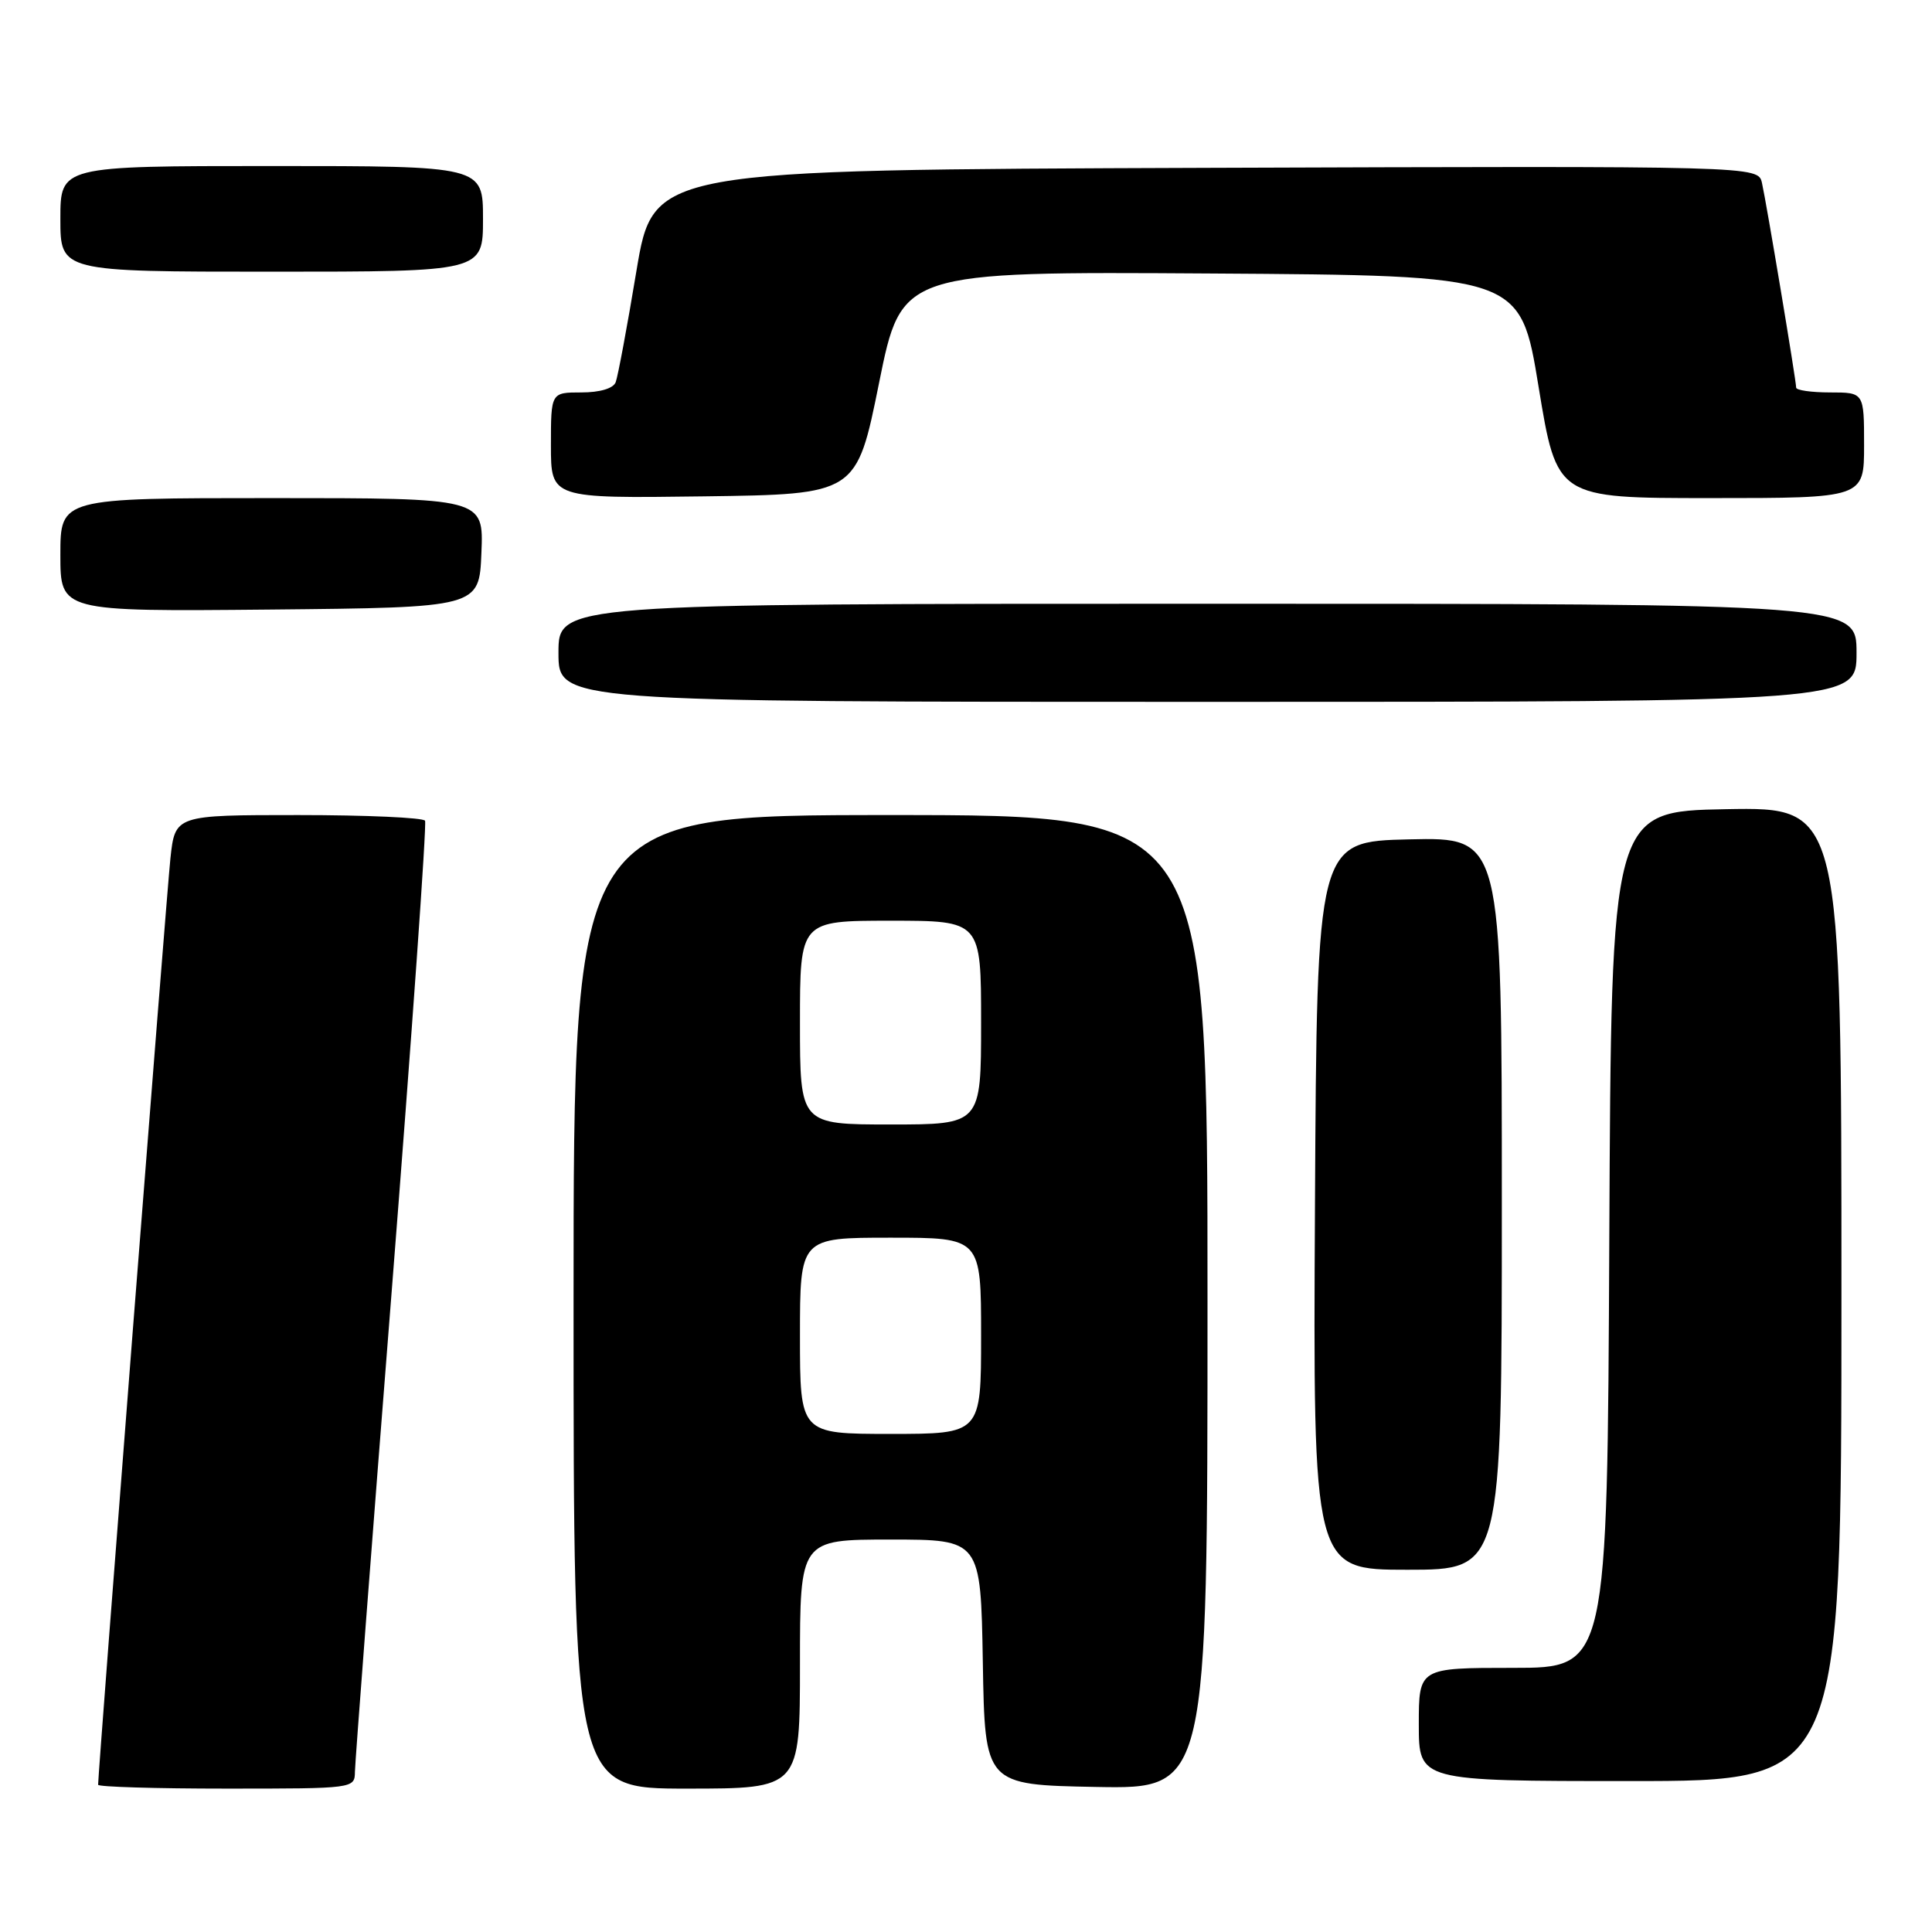 <?xml version="1.0" encoding="UTF-8" standalone="no"?>
<!DOCTYPE svg PUBLIC "-//W3C//DTD SVG 1.1//EN" "http://www.w3.org/Graphics/SVG/1.1/DTD/svg11.dtd" >
<svg xmlns="http://www.w3.org/2000/svg" xmlns:xlink="http://www.w3.org/1999/xlink" version="1.1" viewBox="0 0 256 256">
 <g >
 <path fill="currentColor"
d=" M 47.03 234.75 C 47.05 233.51 49.24 204.82 51.91 171.00 C 54.57 137.18 56.56 109.16 56.32 108.75 C 56.08 108.34 48.53 108.00 39.54 108.00 C 23.20 108.00 23.20 108.00 22.58 113.75 C 22.08 118.41 13.00 234.73 13.00 236.49 C 13.00 236.77 20.65 237.00 30.00 237.00 C 46.95 237.00 47.00 236.99 47.03 234.75 Z  M 106.00 220.50 C 106.00 204.00 106.00 204.00 117.98 204.00 C 129.95 204.00 129.95 204.00 130.23 220.25 C 130.50 236.50 130.50 236.50 145.25 236.78 C 160.00 237.05 160.00 237.05 160.00 172.53 C 160.00 108.00 160.00 108.00 118.00 108.00 C 76.00 108.00 76.00 108.00 76.00 172.50 C 76.00 237.00 76.00 237.00 91.00 237.00 C 106.00 237.00 106.00 237.00 106.00 220.50 Z  M 244.00 171.47 C 244.00 106.95 244.00 106.95 228.75 107.22 C 213.50 107.50 213.50 107.50 213.24 164.25 C 212.98 221.00 212.98 221.00 200.49 221.00 C 188.00 221.00 188.00 221.00 188.00 228.50 C 188.00 236.00 188.00 236.00 216.00 236.00 C 244.00 236.00 244.00 236.00 244.00 171.47 Z  M 199.00 159.47 C 199.00 110.94 199.00 110.94 186.75 111.22 C 174.50 111.50 174.50 111.50 174.24 159.75 C 173.98 208.00 173.98 208.00 186.49 208.00 C 199.00 208.00 199.00 208.00 199.00 159.47 Z  M 246.00 86.50 C 246.00 80.00 246.00 80.00 160.00 80.00 C 74.00 80.00 74.00 80.00 74.00 86.50 C 74.00 93.00 74.00 93.00 160.00 93.00 C 246.00 93.00 246.00 93.00 246.00 86.50 Z  M 63.79 73.25 C 64.09 66.00 64.09 66.00 36.04 66.00 C 8.00 66.00 8.00 66.00 8.00 73.52 C 8.00 81.03 8.00 81.03 35.75 80.77 C 63.50 80.50 63.50 80.50 63.79 73.25 Z  M 116.48 50.74 C 119.46 35.98 119.46 35.98 160.46 36.24 C 201.46 36.50 201.46 36.50 203.87 51.25 C 206.29 66.00 206.29 66.00 226.64 66.00 C 247.00 66.00 247.00 66.00 247.00 59.00 C 247.00 52.00 247.00 52.00 242.50 52.00 C 240.03 52.00 238.00 51.71 238.00 51.36 C 238.00 50.43 234.07 26.90 233.47 24.24 C 232.96 21.99 232.96 21.99 159.76 22.24 C 86.57 22.50 86.57 22.50 84.33 35.90 C 83.11 43.27 81.87 49.90 81.58 50.65 C 81.26 51.47 79.50 52.00 77.03 52.00 C 73.00 52.00 73.00 52.00 73.00 59.02 C 73.00 66.04 73.00 66.04 93.25 65.77 C 113.50 65.50 113.50 65.50 116.48 50.74 Z  M 64.00 29.00 C 64.00 22.00 64.00 22.00 36.00 22.00 C 8.00 22.00 8.00 22.00 8.00 29.00 C 8.00 36.00 8.00 36.00 36.00 36.00 C 64.00 36.00 64.00 36.00 64.00 29.00 Z  M 106.00 177.00 C 106.00 164.00 106.00 164.00 118.00 164.00 C 130.00 164.00 130.00 164.00 130.00 177.00 C 130.00 190.00 130.00 190.00 118.00 190.00 C 106.00 190.00 106.00 190.00 106.00 177.00 Z  M 106.00 135.50 C 106.00 122.00 106.00 122.00 118.00 122.00 C 130.00 122.00 130.00 122.00 130.00 135.50 C 130.00 149.00 130.00 149.00 118.00 149.00 C 106.00 149.00 106.00 149.00 106.00 135.50 Z "/>
</g>
</svg>